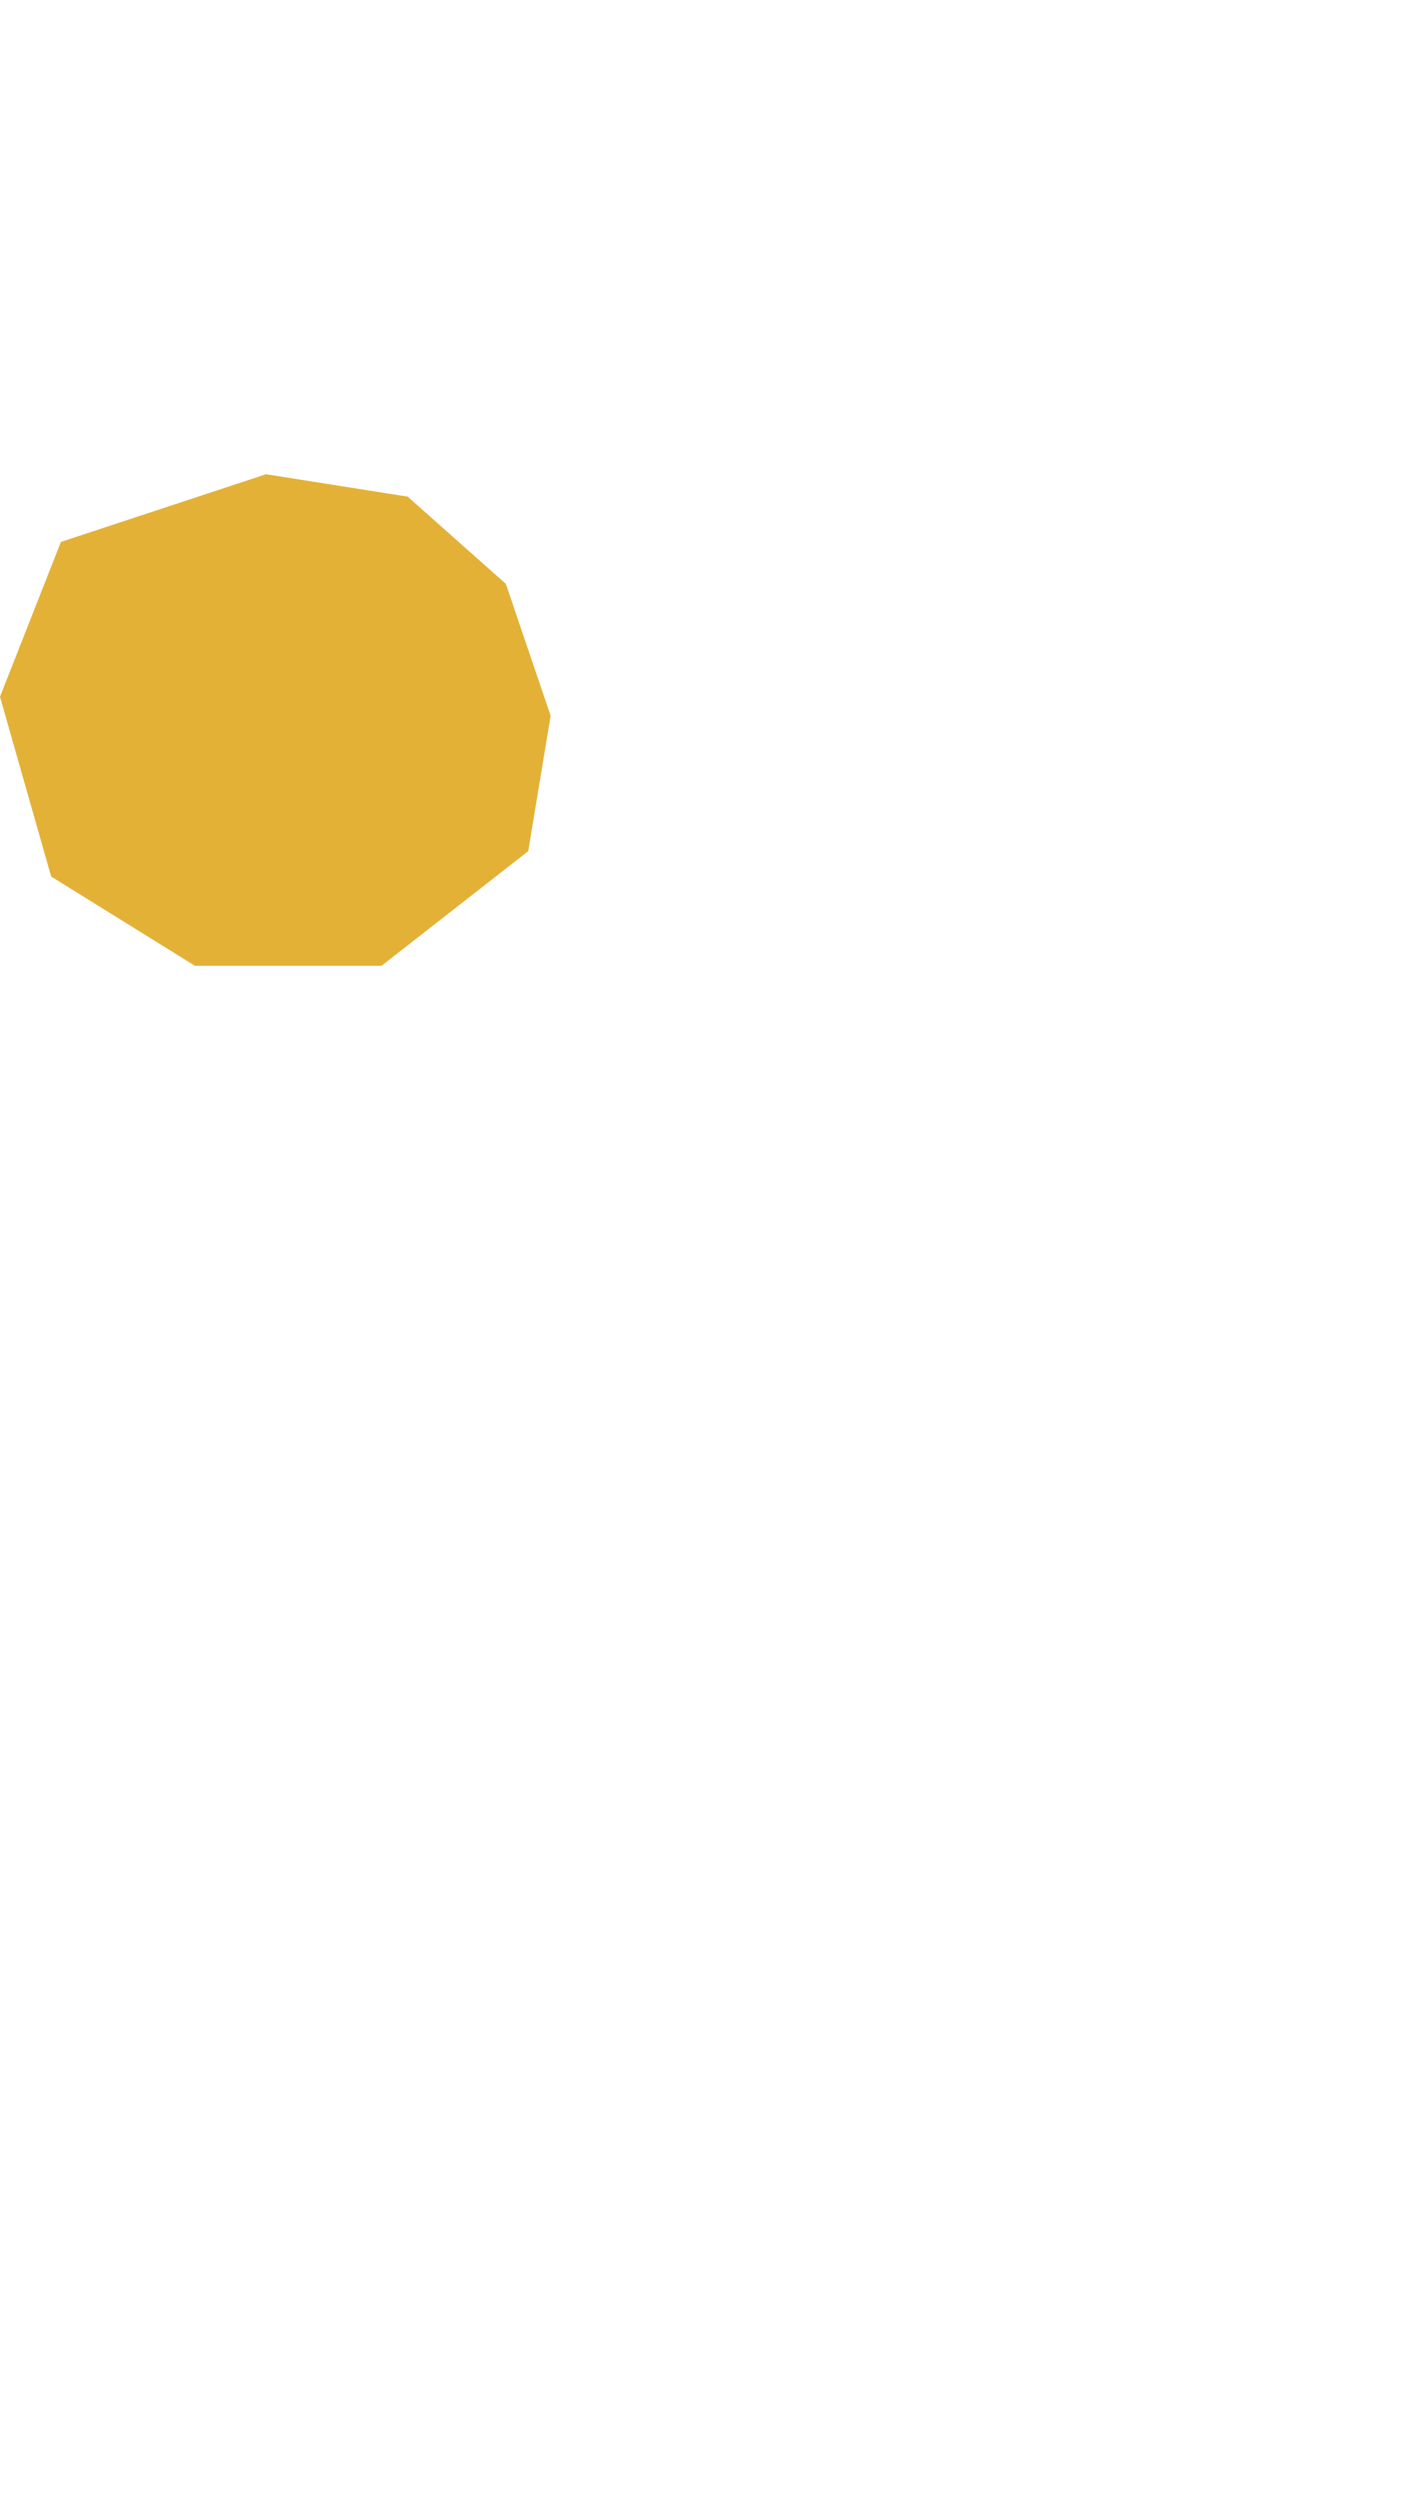 <?xml version="1.0" encoding="UTF-8"?>
<svg id="_レイヤー_1" data-name="レイヤー 1" xmlns="http://www.w3.org/2000/svg" version="1.1" viewBox="0 0 336 591">
  <defs>
    <style>
      .cls-1 {
        fill: #e4b137;
        stroke-width: 0px;
      }
    </style>
  </defs>
  <path class="cls-1" d="M62.9,112.1l33.5,5.3,23.2,20.6,10.6,31.2-5.3,32-34.7,27.1h-44.1l-34-21.1L0,164.7l14.4-36.6,48.5-16Z"/>
</svg>